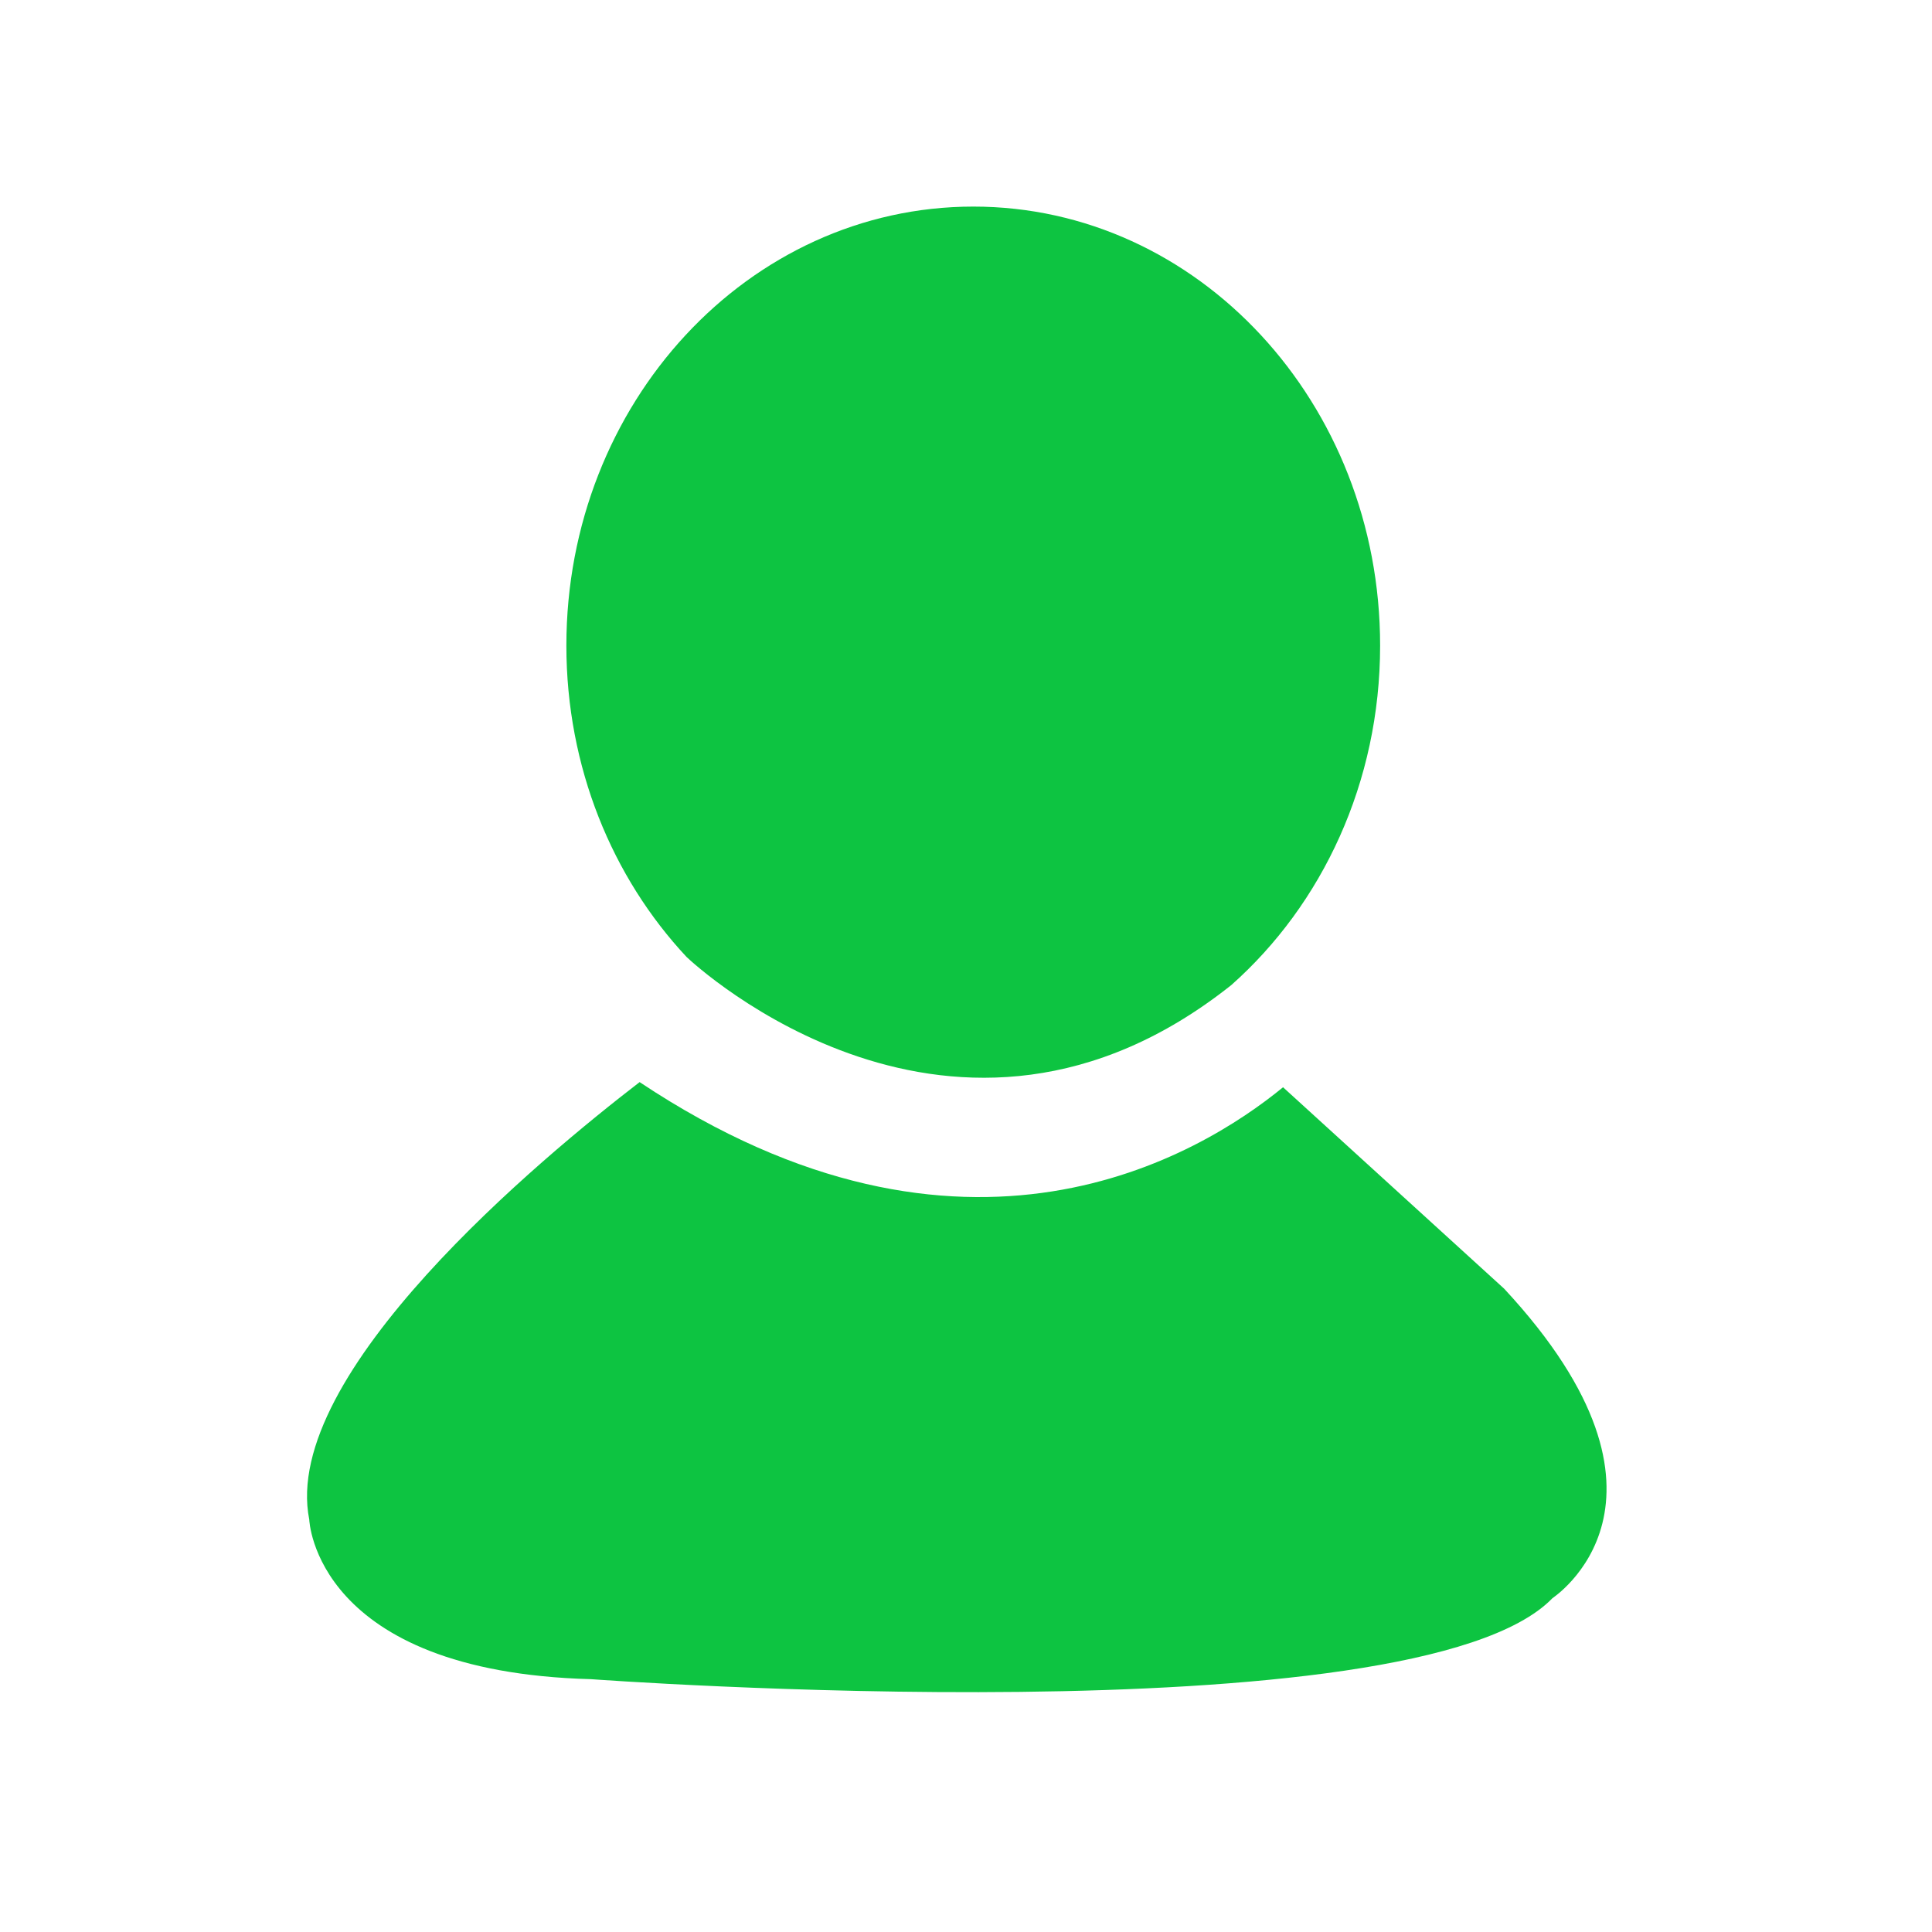 <?xml version="1.0" standalone="no"?><!DOCTYPE svg PUBLIC "-//W3C//DTD SVG 1.1//EN" "http://www.w3.org/Graphics/SVG/1.1/DTD/svg11.dtd"><svg class="icon" width="200px" height="200.00px" viewBox="0 0 1024 1024" version="1.1" xmlns="http://www.w3.org/2000/svg"><path fill="#0dc441" d="M652.639 522.091c48.095-42.647 78.851-107.352 78.851-179.919 0-128.572-96.559-232.678-215.598-232.678-119.144 0-215.702 104.158-215.702 232.678 0 64.497 24.364 122.969 63.709 165.041C368.772 511.873 505.939 638.668 652.639 522.091L652.639 522.091zM797.245 683.046 680.04 576.266c-44.01 36.048-168.653 112.068-341.028-2.726-51.869 39.925-190.5 154.563-175.098 231.894 0 0 2.726 80.633 149.323 84.563 0 0 436.904 32.274 509.575-42.911C822.707 847.035 902.082 795.897 797.245 683.046L797.245 683.046zM797.245 683.046" /></svg>